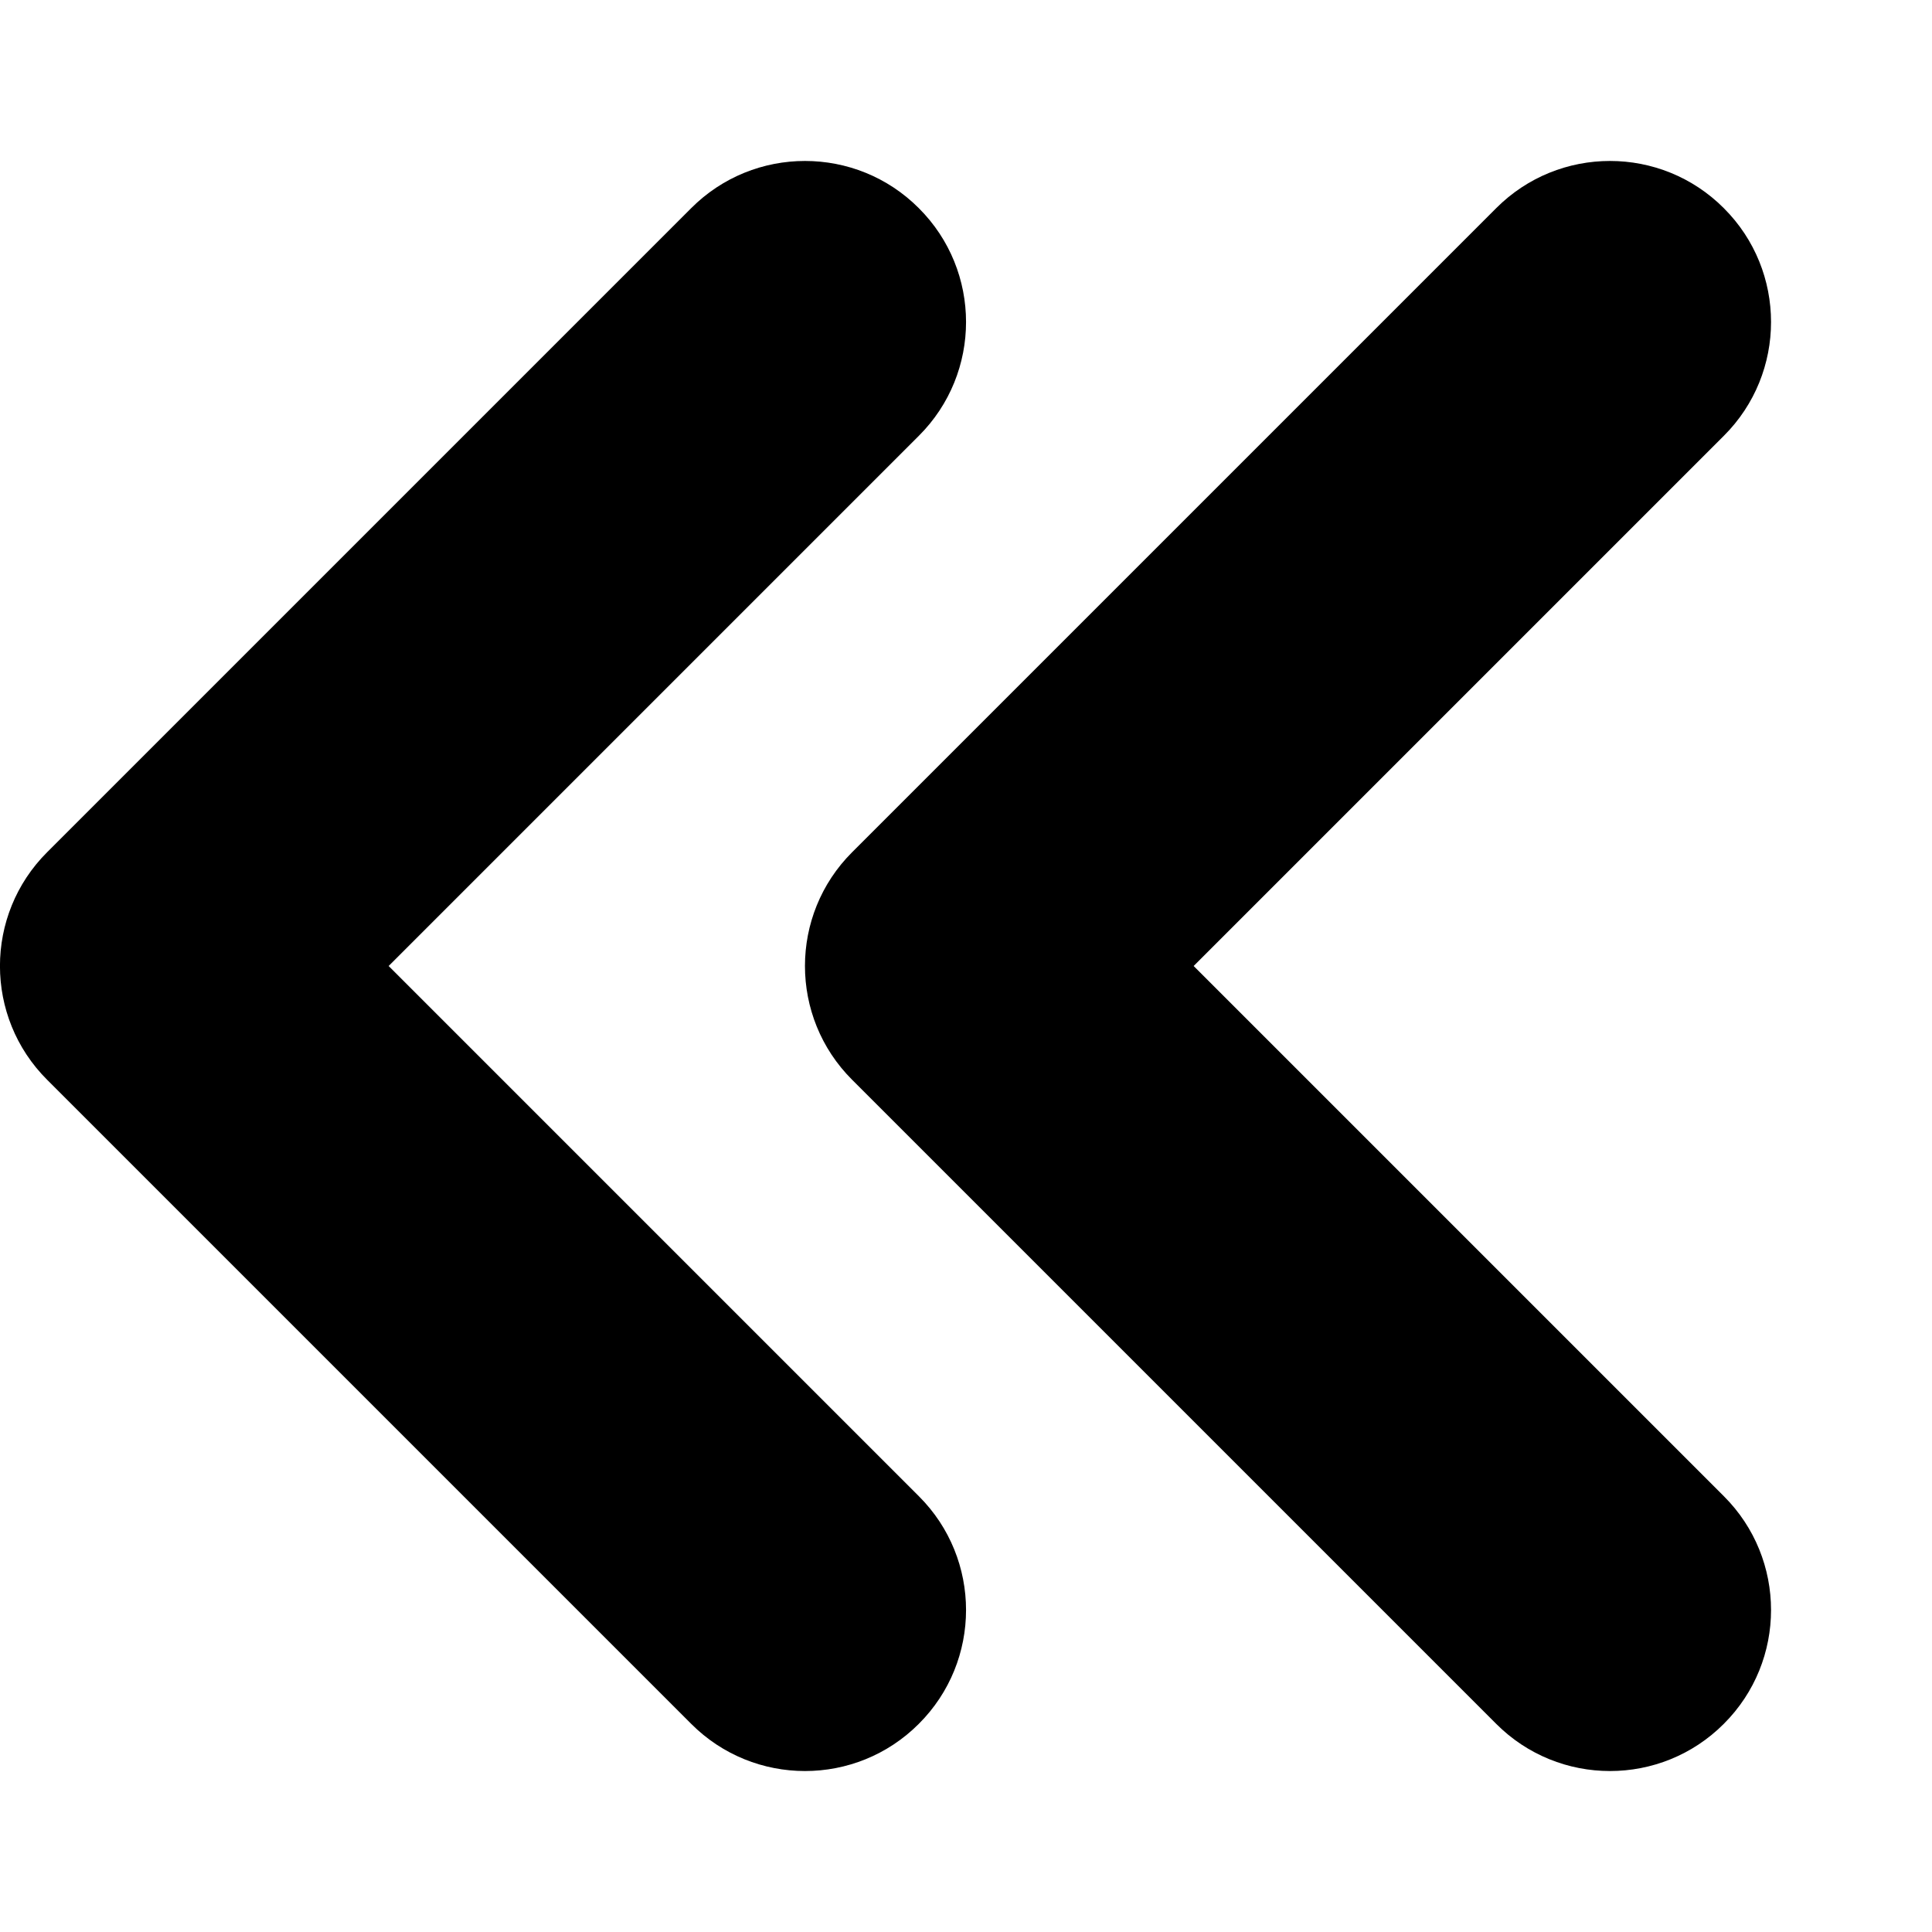 <svg width="12" height="12" viewBox="0 0 12 12" xmlns="http://www.w3.org/2000/svg">
<g clip-path="url(#clip0)">
<path fill-rule="evenodd" clip-rule="evenodd" d="M5.707 2.707C6.098 2.317 6.098 1.683 5.707 1.293C5.317 0.902 4.683 0.902 4.293 1.293L0.293 5.293C-0.098 5.683 -0.098 6.317 0.293 6.707L4.293 10.707C4.683 11.098 5.317 11.098 5.707 10.707C6.098 10.317 6.098 9.683 5.707 9.293L2.414 6L5.707 2.707ZM10.707 2.707C11.098 2.317 11.098 1.683 10.707 1.293C10.317 0.902 9.683 0.902 9.293 1.293L5.293 5.293C4.902 5.683 4.902 6.317 5.293 6.707L9.293 10.707C9.683 11.098 10.317 11.098 10.707 10.707C11.098 10.317 11.098 9.683 10.707 9.293L7.414 6L10.707 2.707Z"/>
</g>
<defs>
<clipPath id="clip0">
<rect width="12" height="12"/>
</clipPath>
</defs>
</svg>
